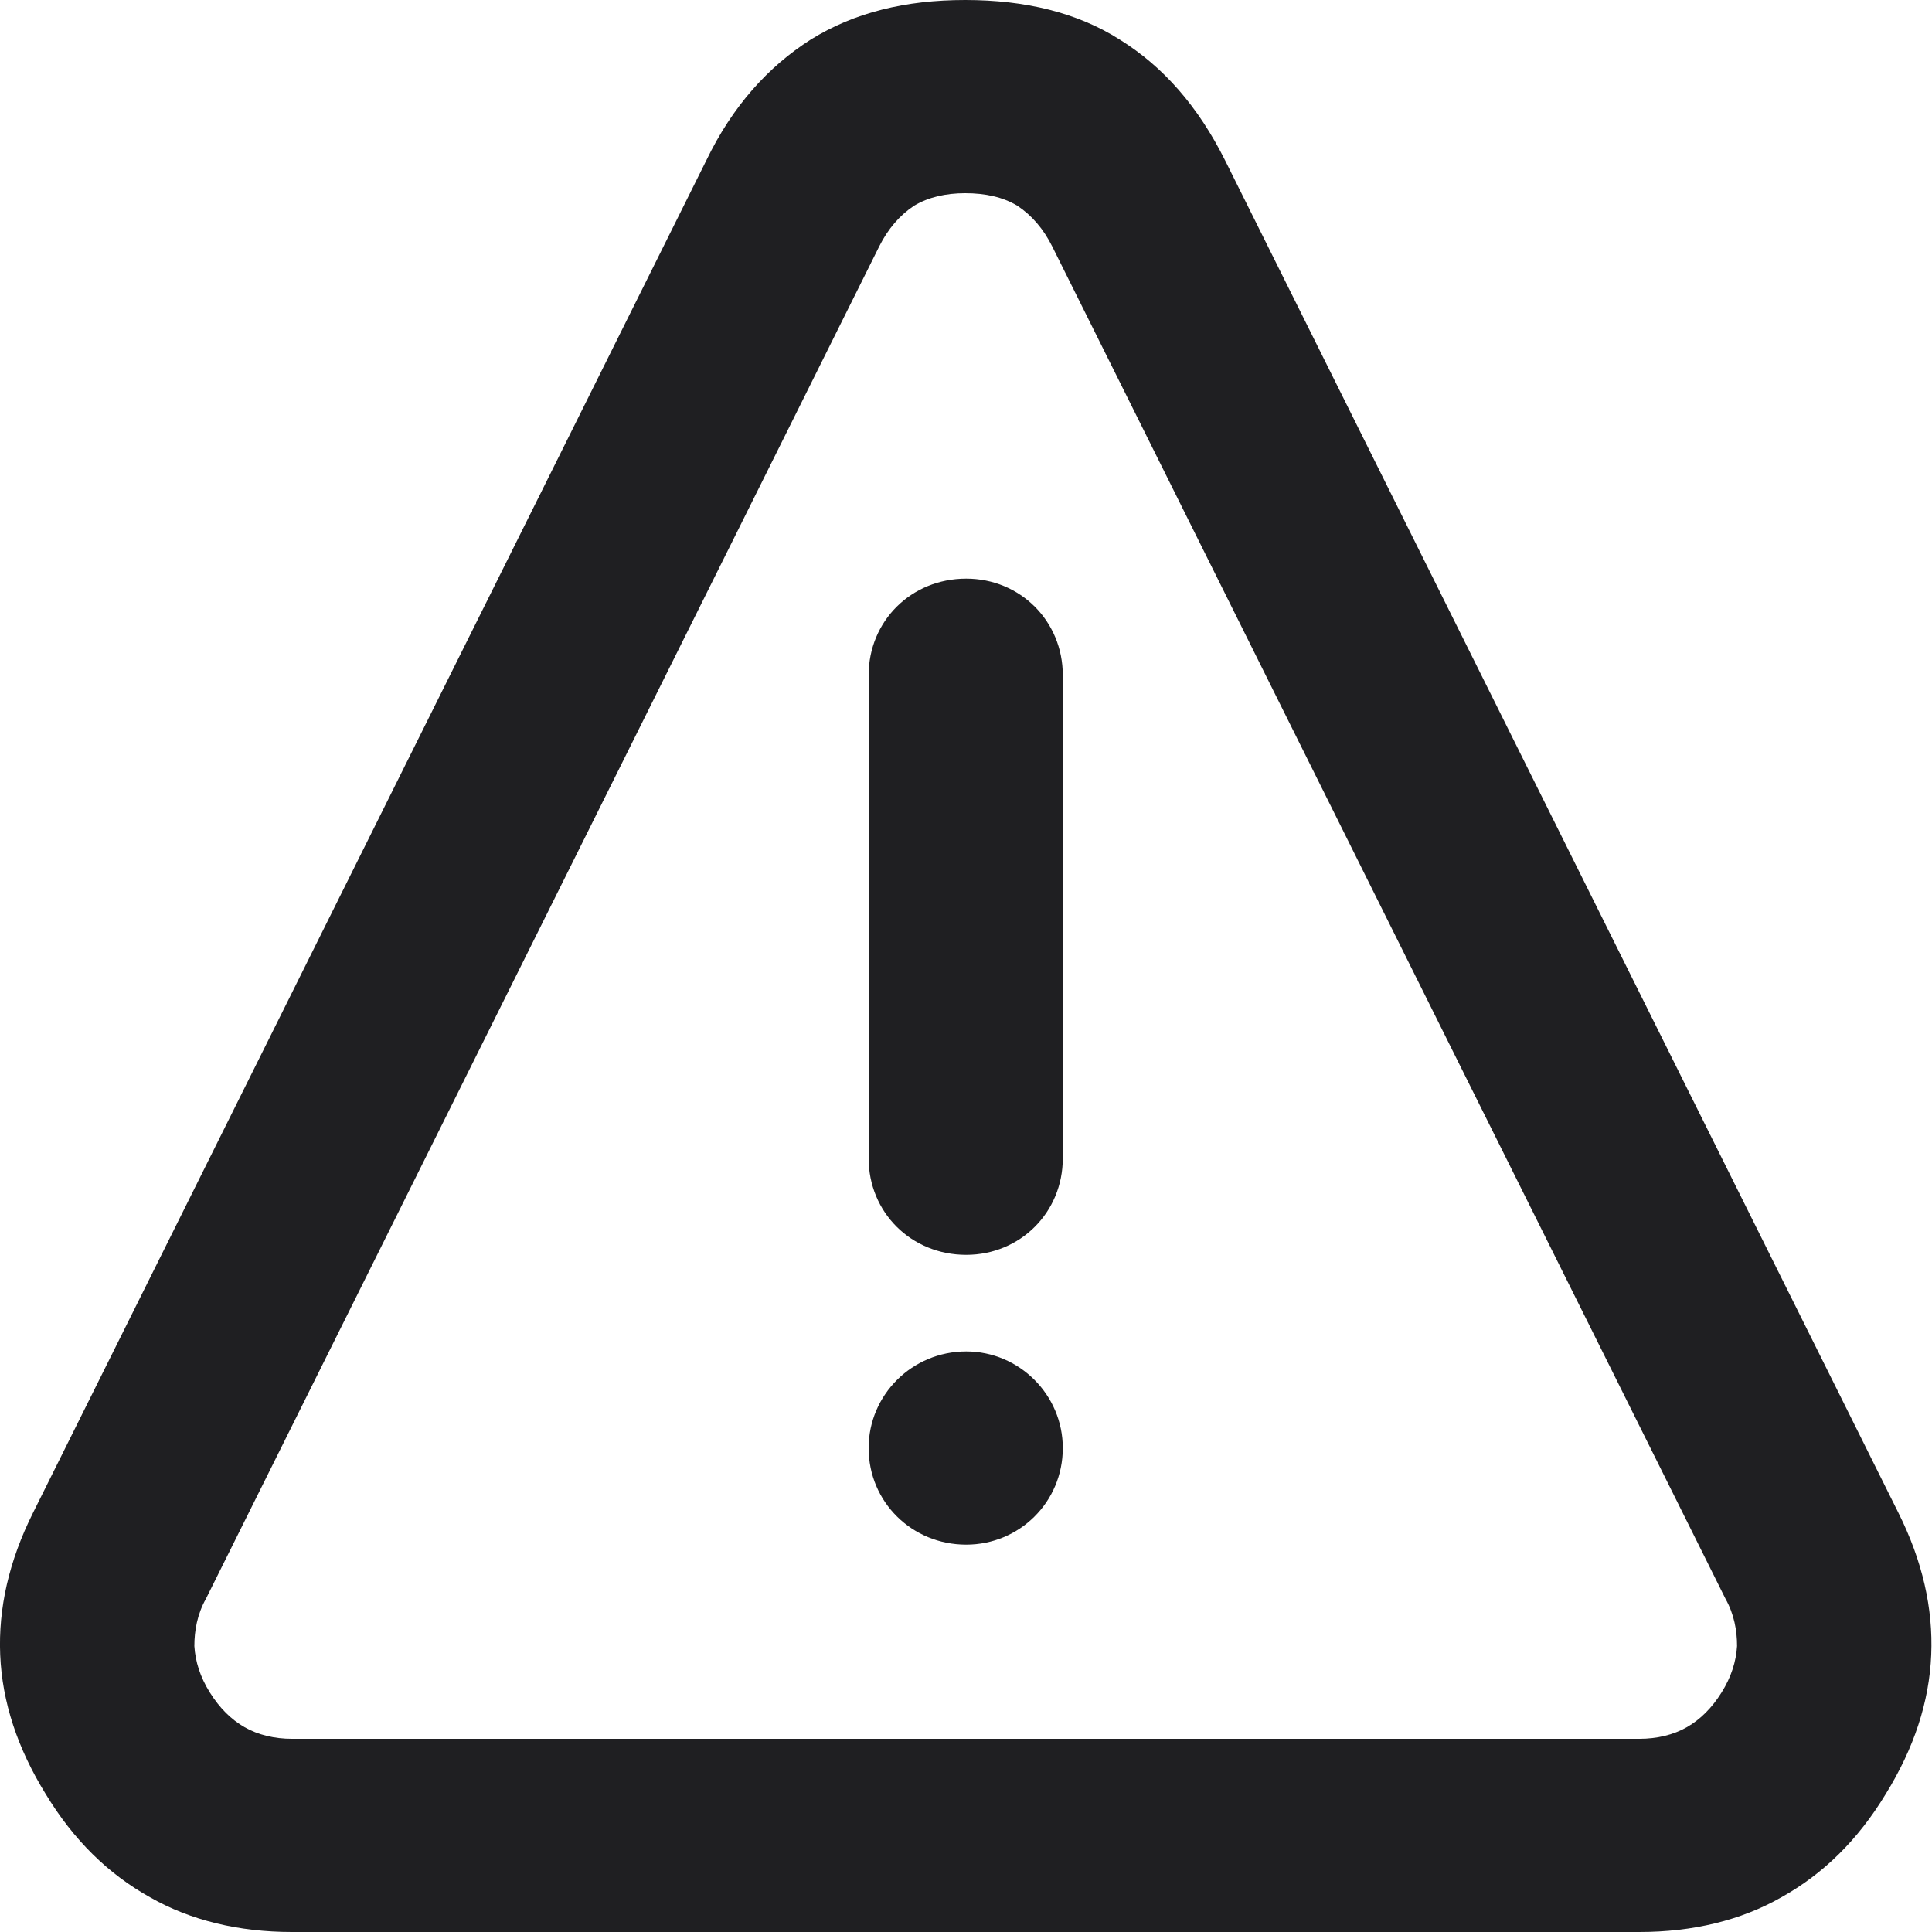 <svg width="20" height="20" viewBox="0 0 20 20" fill="none" xmlns="http://www.w3.org/2000/svg">
<path fill-rule="evenodd" clip-rule="evenodd" d="M1.552 19.64C1.972 19.88 2.472 20 3.022 20H16.972C17.522 20 18.022 19.88 18.442 19.64C18.872 19.4 19.232 19.05 19.522 18.57C19.812 18.1 19.972 17.62 19.992 17.13C20.012 16.65 19.902 16.16 19.652 15.66L12.682 1.66C12.402 1.1 12.042 0.69 11.592 0.41C11.152 0.13 10.612 0 9.992 0C9.372 0 8.842 0.13 8.392 0.41C7.952 0.69 7.582 1.1 7.312 1.66L0.342 15.66C0.092 16.16 -0.018 16.65 0.002 17.13C0.022 17.62 0.182 18.1 0.472 18.57C0.762 19.05 1.122 19.4 1.552 19.64ZM16.972 18H3.022C2.842 18 2.672 17.96 2.532 17.88C2.392 17.8 2.272 17.68 2.172 17.52C2.072 17.36 2.022 17.2 2.012 17.04C2.012 16.88 2.042 16.71 2.132 16.55L9.102 2.55C9.192 2.37 9.312 2.23 9.462 2.13C9.612 2.04 9.792 2 9.992 2C10.202 2 10.382 2.04 10.532 2.13C10.682 2.23 10.802 2.37 10.892 2.55L17.862 16.55C17.952 16.71 17.982 16.88 17.982 17.04C17.972 17.2 17.922 17.36 17.822 17.52C17.722 17.68 17.602 17.8 17.462 17.88C17.322 17.96 17.152 18 16.972 18ZM8.992 6.99C8.992 6.43 9.432 5.99 10.002 5.99C10.562 5.99 11.002 6.43 11.002 6.99V11.99C11.002 12.55 10.562 12.99 10.002 12.99C9.432 12.99 8.992 12.55 8.992 11.99V6.99ZM10.002 15.99C10.552 15.99 11.002 15.55 11.002 14.99C11.002 14.44 10.552 13.99 10.002 13.99C9.442 13.99 8.992 14.44 8.992 14.99C8.992 15.55 9.442 15.99 10.002 15.99Z" fill="#1F1F22"/>
</svg>
